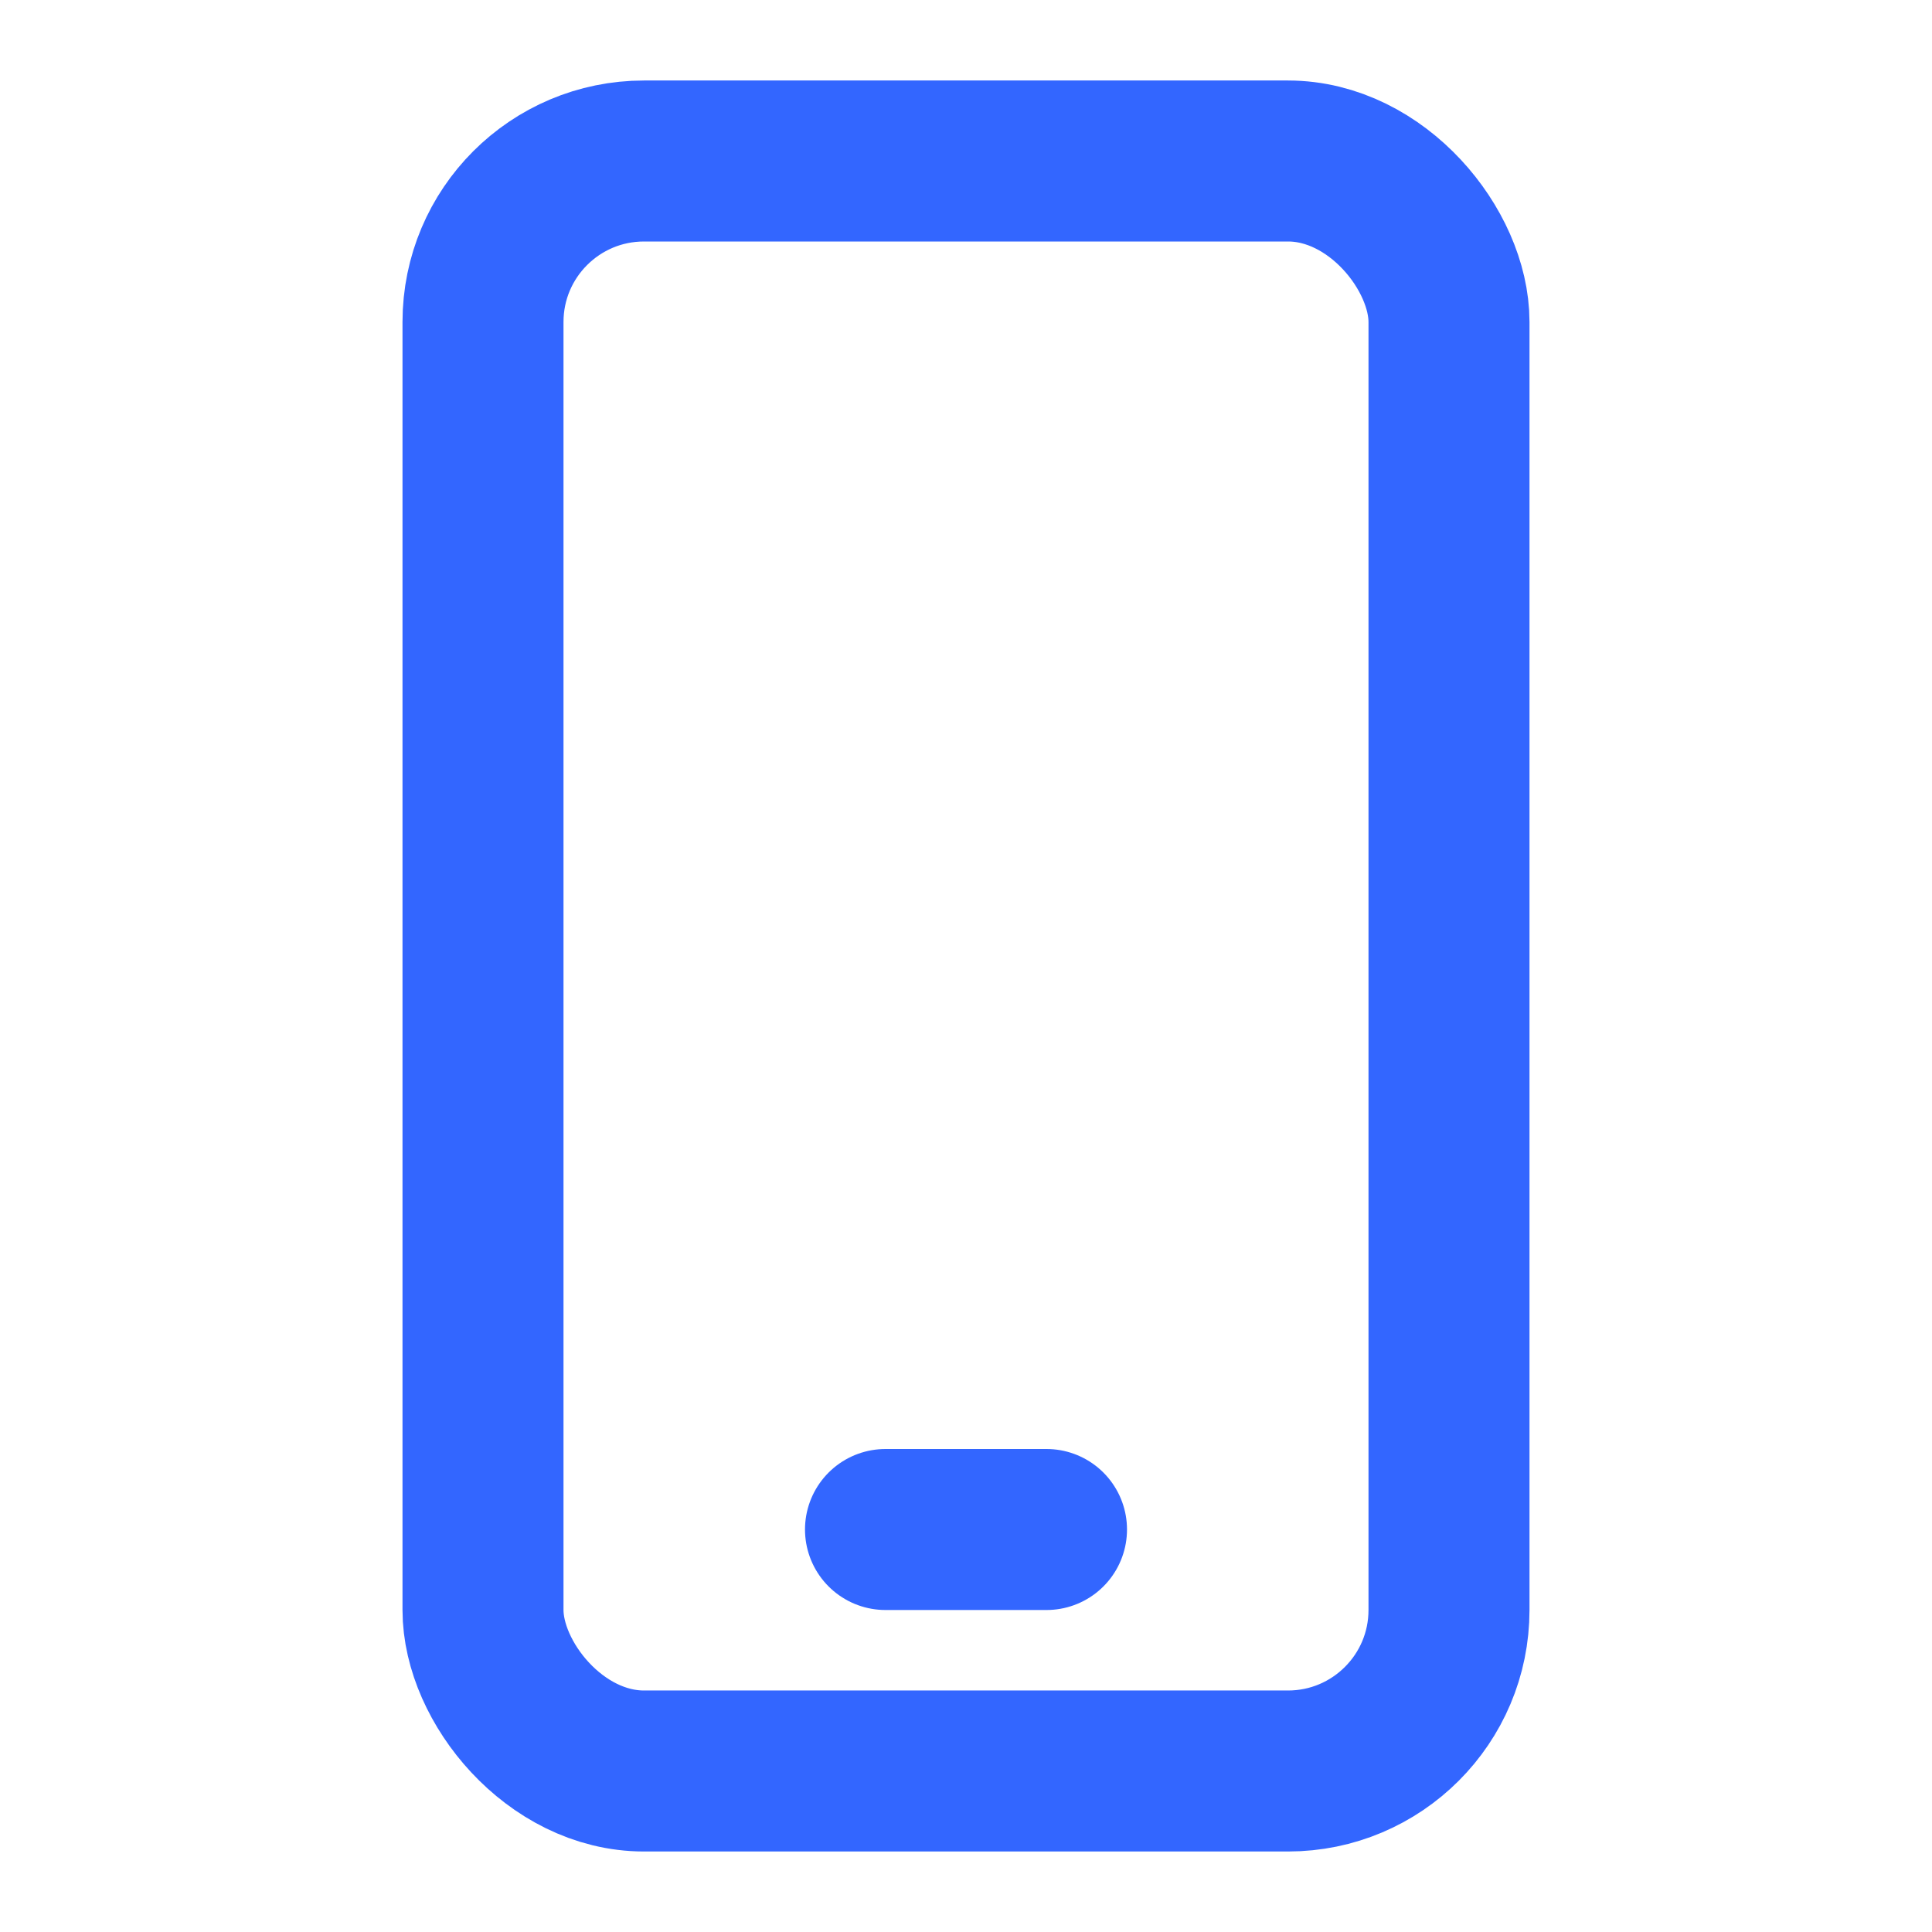 <svg width="24" height="24" viewBox="0 0 24 24" fill="none" xmlns="http://www.w3.org/2000/svg" stroke="#3366FF" stroke-width="2" stroke-linecap="round" stroke-linejoin="round">
  <rect x="6" y="2" width="12" height="20" rx="2" ry="2" />
  <path d="M11 19H13" />
</svg>